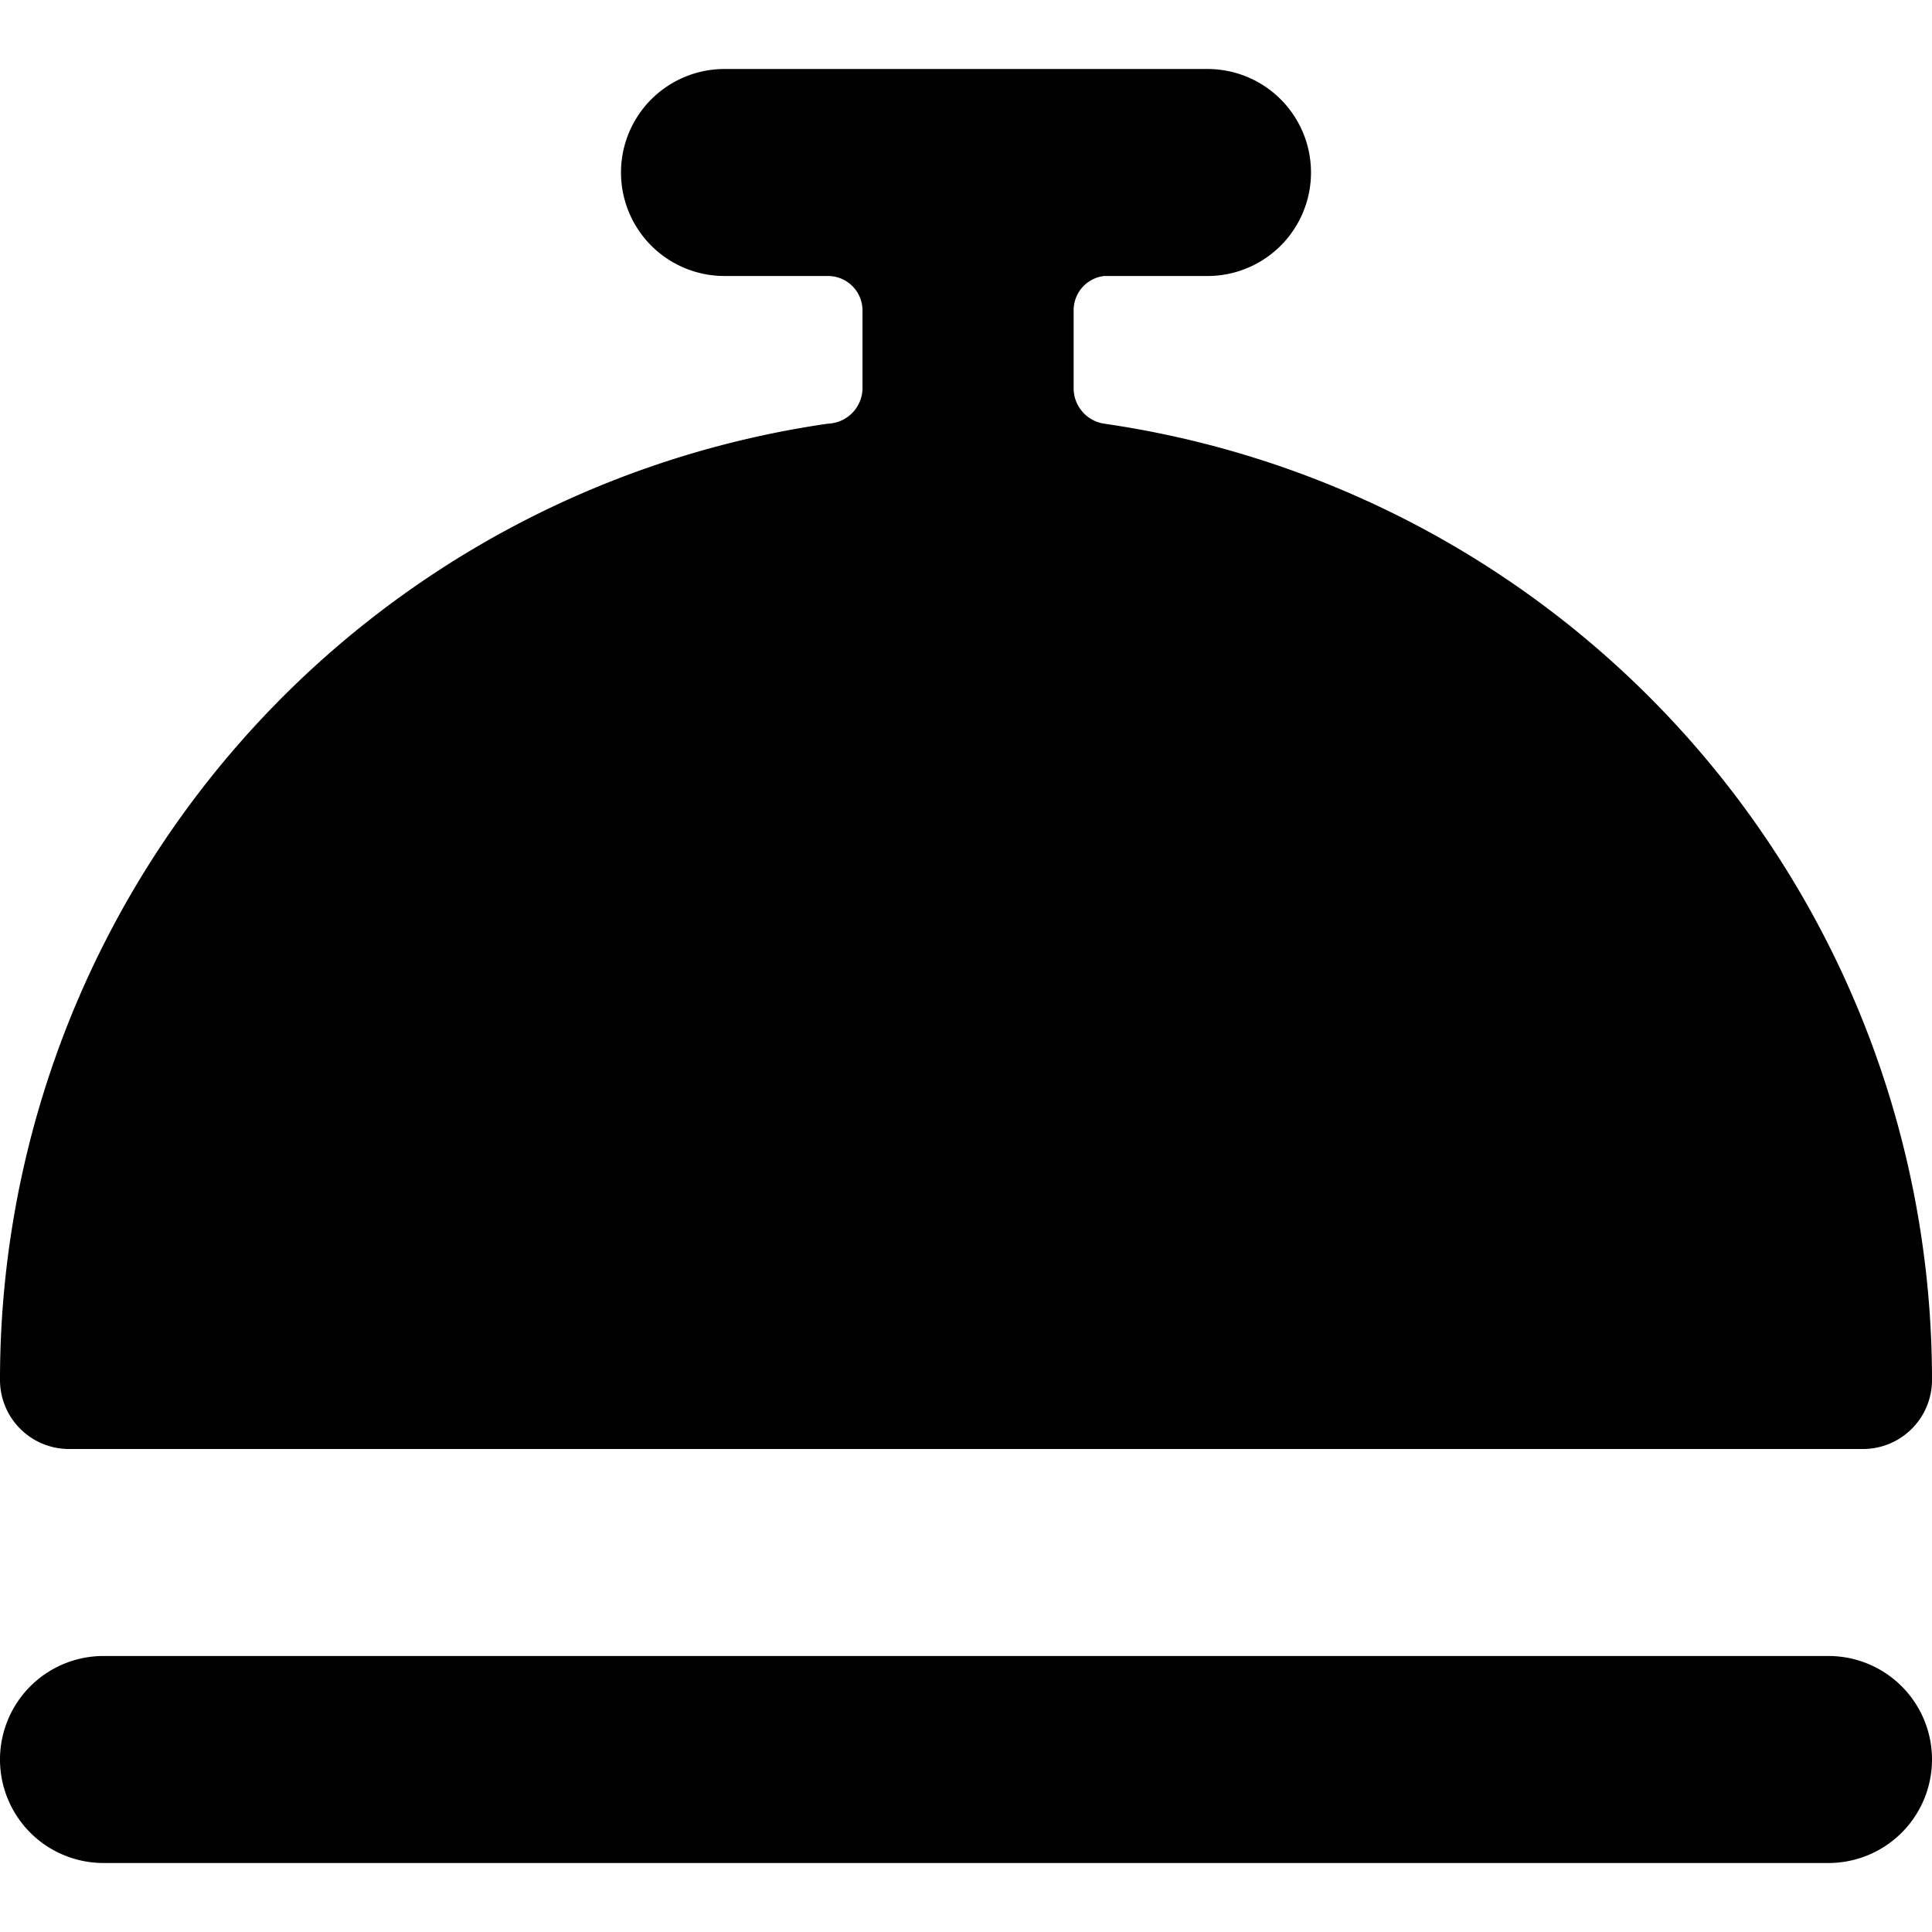 <svg xmlns="http://www.w3.org/2000/svg" viewBox="0 0 14 14">
  <g>
    <path d="M0,10a.5.5,0,0,0,.5.5h13A.5.5,0,0,0,14,10,7,7,0,0,0,8,3.07a.26.26,0,0,1-.22-.25V2.25A.25.25,0,0,1,8,2h.75a.75.75,0,0,0,0-1.5H5.25a.75.75,0,0,0,0,1.5H6a.25.25,0,0,1,.25.25v.57A.26.26,0,0,1,6,3.07,7,7,0,0,0,0,10Z" style="fill: #000001"/>
    <path d="M13.25,12H.75a.75.75,0,0,0,0,1.5h12.5a.75.75,0,0,0,0-1.5Z" style="fill: #000001"/>
  </g>
</svg>

